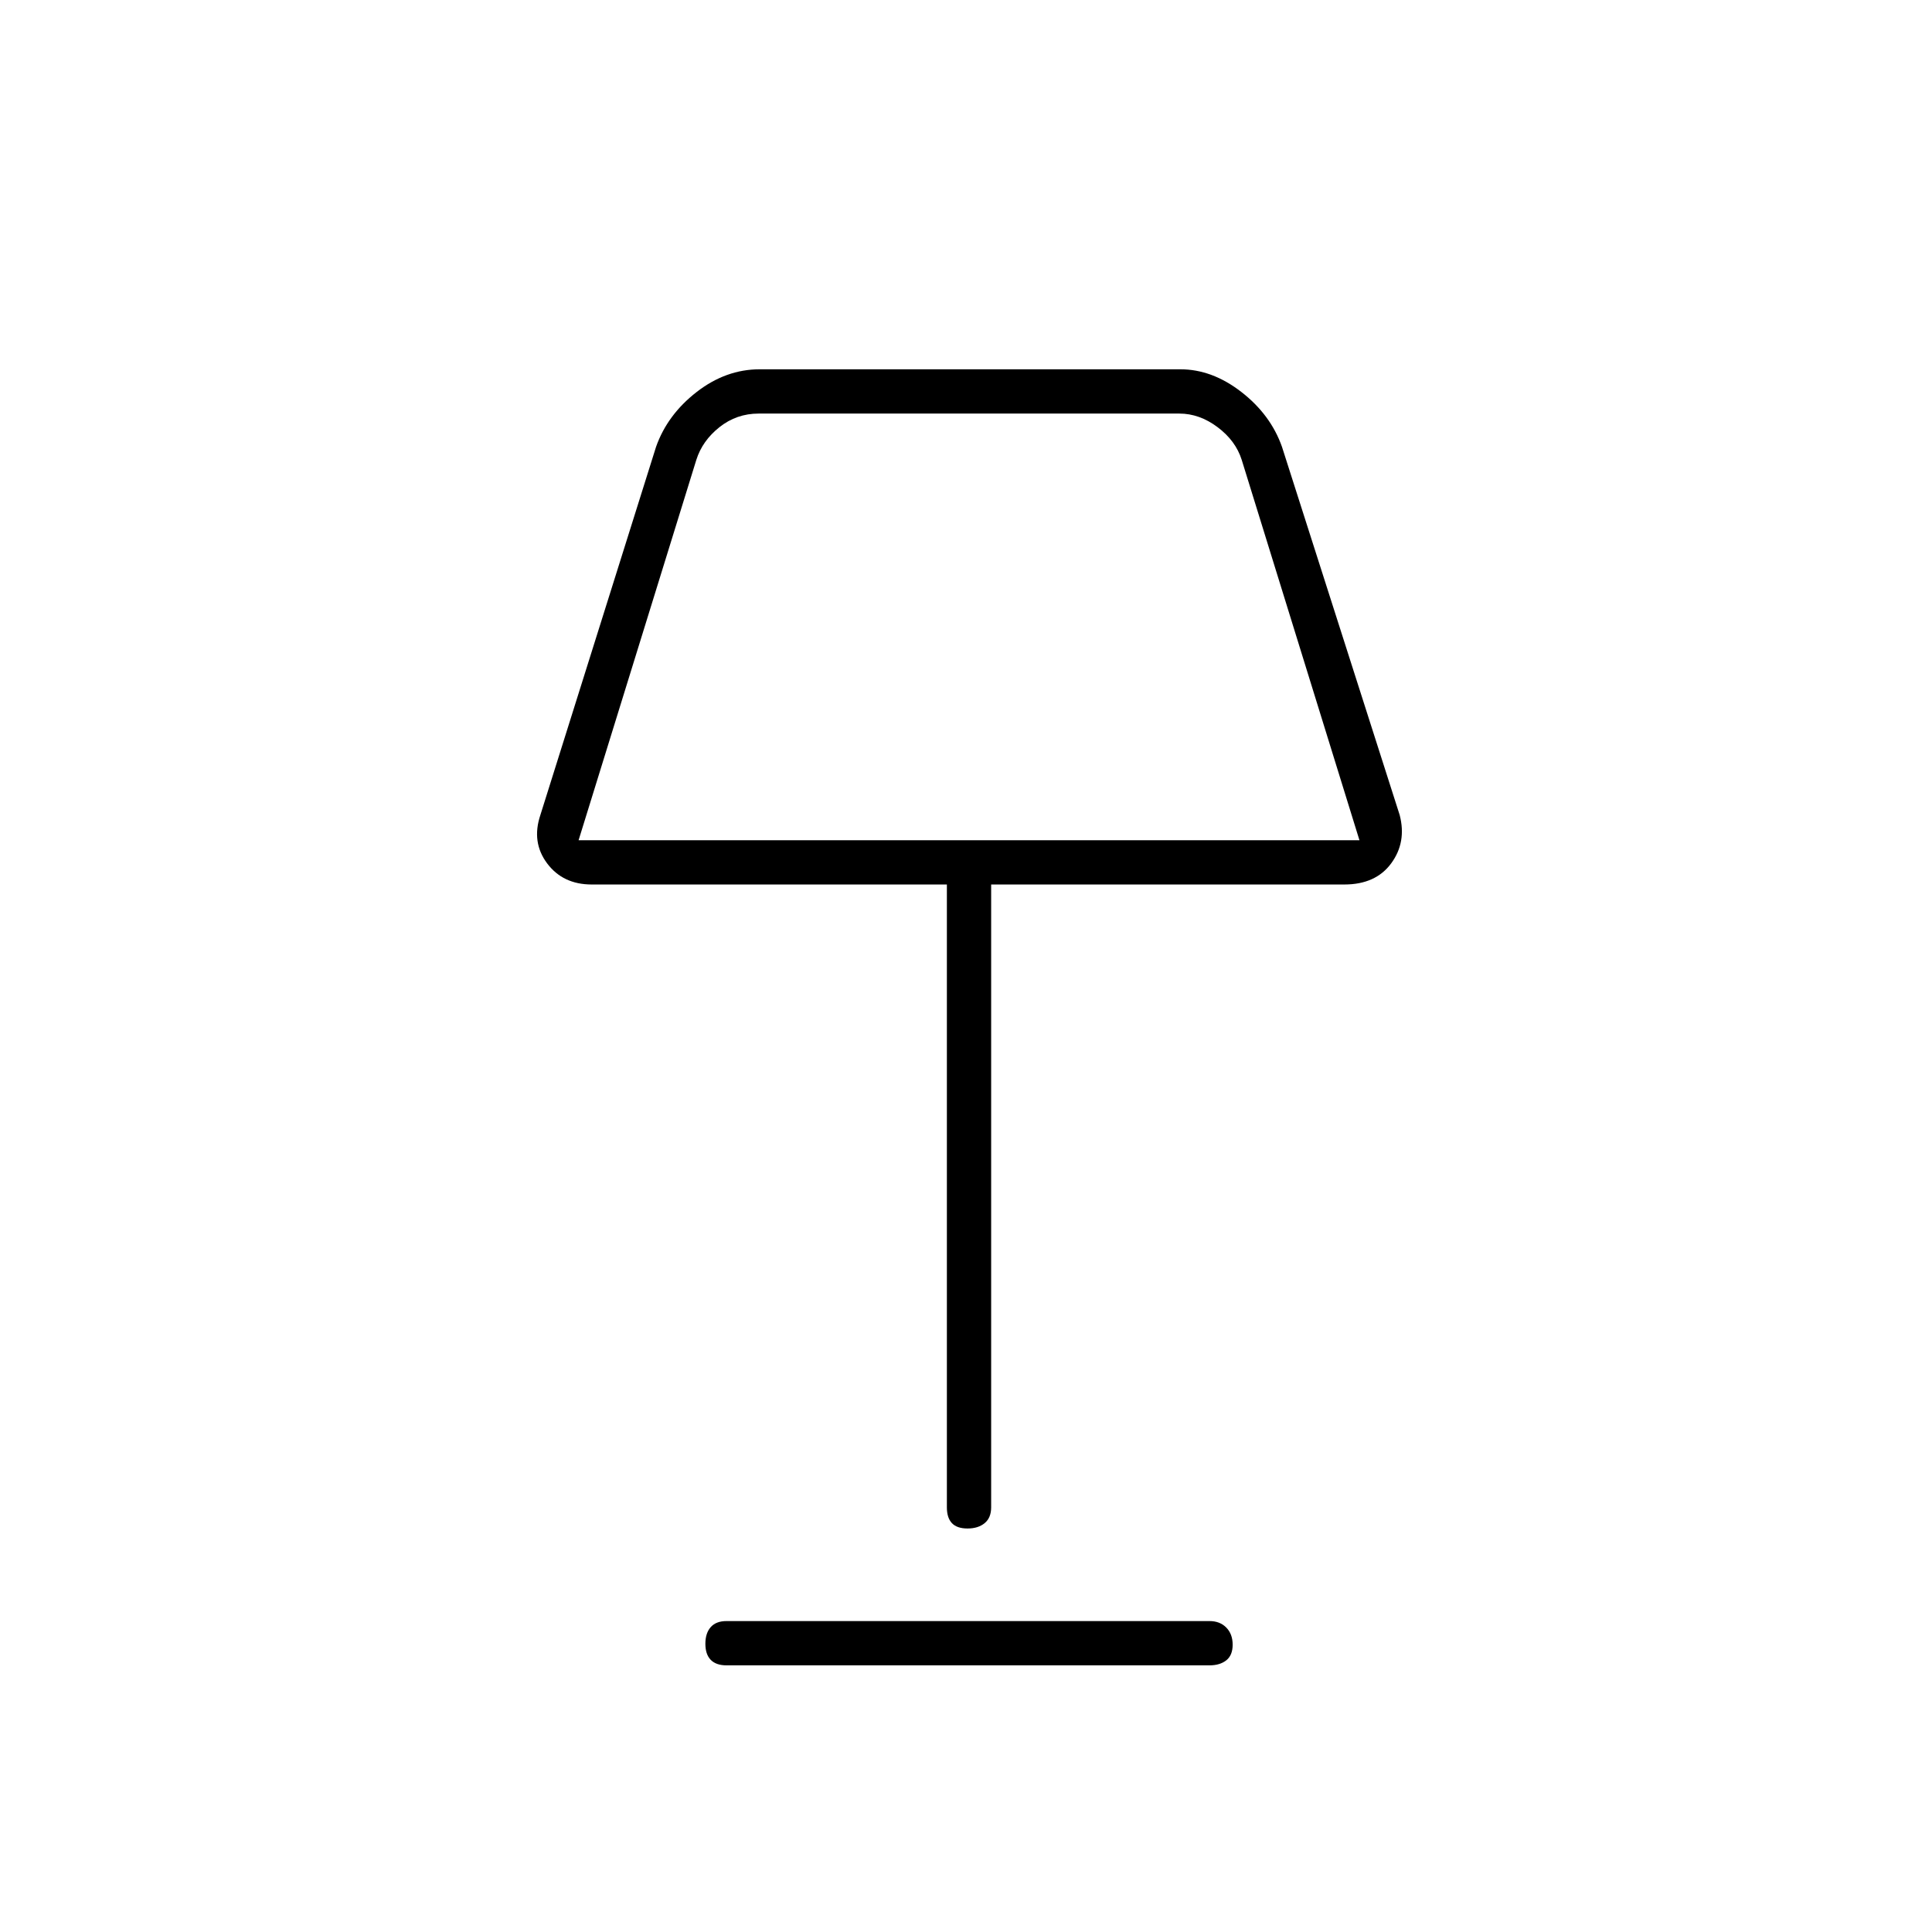 <svg xmlns="http://www.w3.org/2000/svg" height="48" viewBox="0 -960 960 960" width="48"><path d="M480.77-200.5q-5.27 0-7.77-2.66t-2.5-7.84v-309.5H294q-14.27 0-22.14-10.5-7.86-10.5-3.36-24L326-738q5.63-15.94 20.16-27.22 14.54-11.28 31.34-11.28h209q15.8 0 30.34 11.28Q631.37-753.94 637-738l58.5 183q3.5 13.5-4.23 24-7.72 10.5-23.27 10.5H492.5V-211q0 5.18-3.23 7.84t-8.5 2.66Zm-193.27-342h388l-58.5-189q-3-9.5-12-16.25t-19-6.75H377q-11 0-19.5 6.75T346-731.5l-58.5 189Zm73.5 410q-5.18 0-7.84-2.73t-2.66-8q0-5.27 2.66-8.27t7.84-3h240q5.17 0 8.34 3.23 3.16 3.23 3.16 8.5t-3.16 7.77q-3.17 2.5-8.34 2.5H361ZM481-648Z"/></svg>